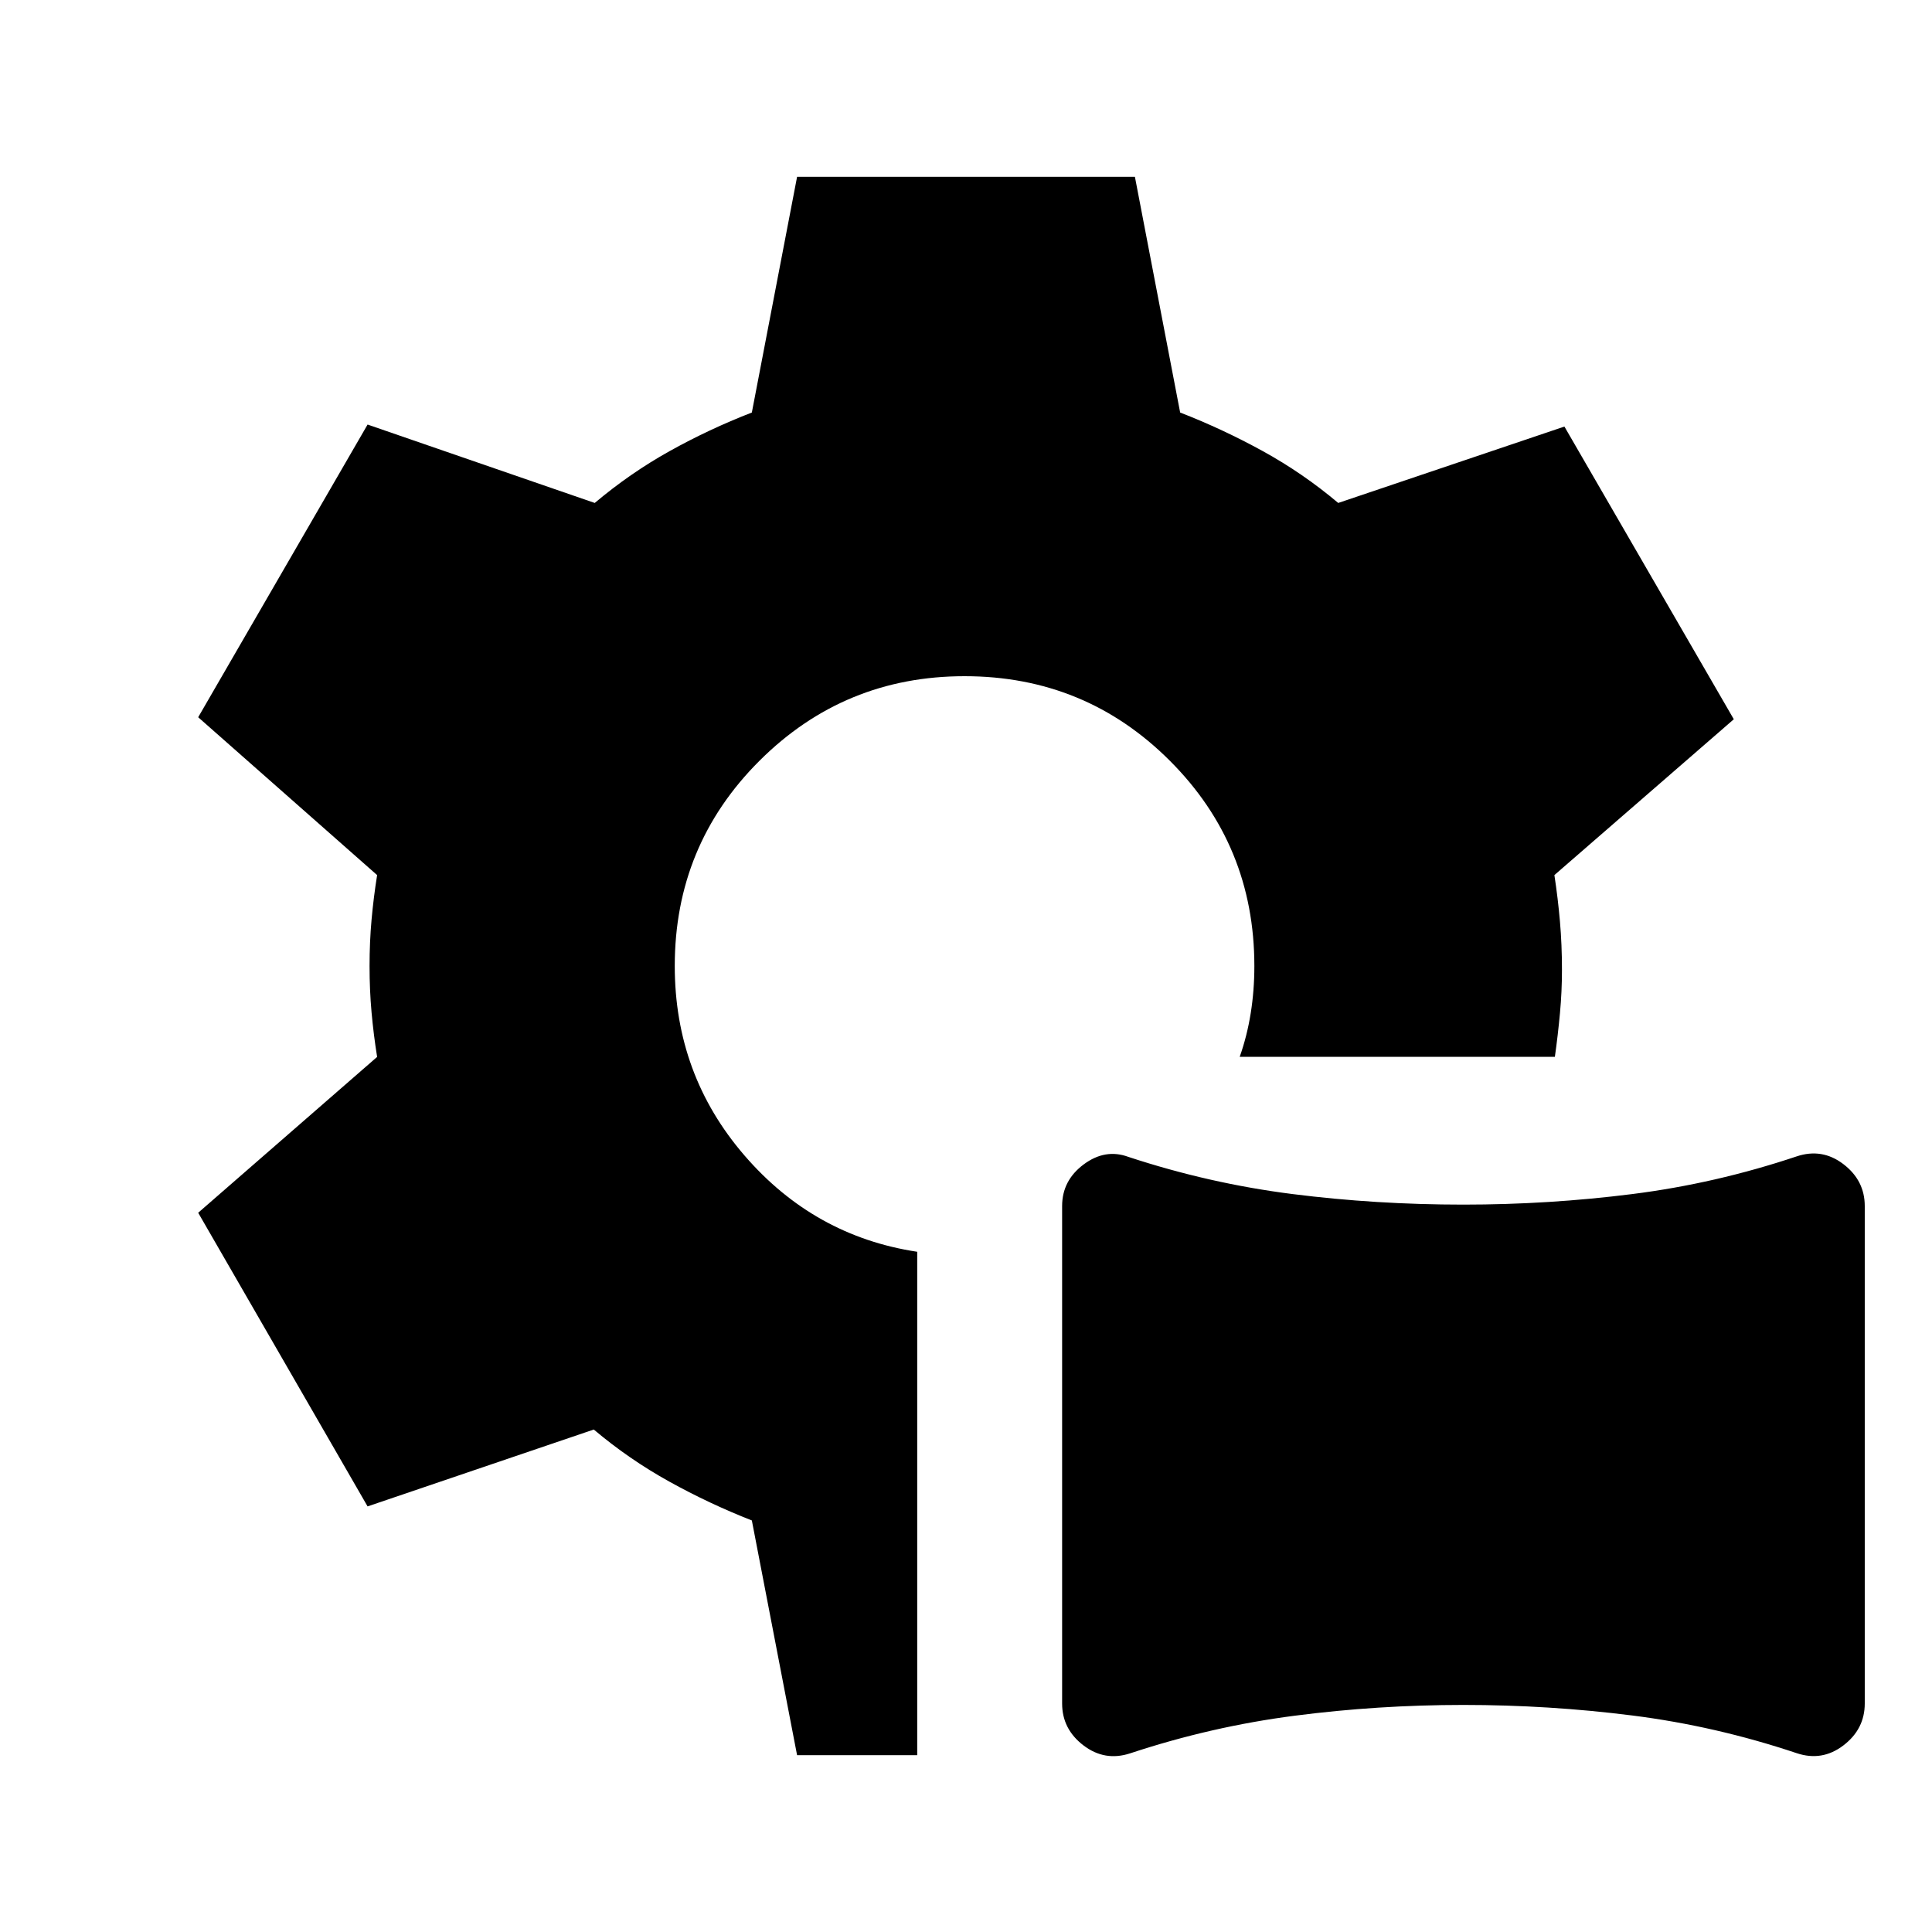 <svg xmlns="http://www.w3.org/2000/svg" height="20" viewBox="0 -960 960 960" width="20"><path d="M561.606-88.79q-12.649 4.16-23.247-3.938t-10.598-20.815v-247.174q0-12.718 10.717-20.696 10.718-7.978 22.196-3.739 40.196 13.239 81.611 18.478 41.416 5.239 84.87 5.239 42.454 0 83.889-5.239 41.435-5.239 81.698-18.717 12.65-4.239 23.247 3.858 10.598 8.098 10.598 20.816v247.174q0 12.717-10.598 20.815-10.597 8.098-23.247 3.859-40.263-13.479-81.689-18.718-41.425-5.239-83.869-5.239-42.445 0-83.88 5.359-41.434 5.358-81.698 18.677Zm-165.541.92L373.587-204.5q-21.187-8.308-41.083-19.339-19.895-11.03-37.461-25.835l-112.391 38.196-84.174-145.913 88.913-77.435q-1.761-11.003-2.761-22.077-1-11.074-1-23.077 0-12.002 1-23.076t2.761-22.118l-88.913-78.435 84.174-145.435 112.87 38.957q17.565-14.804 37.152-25.728 19.587-10.924 40.913-19.207l22.478-117.109h167.87l22.478 117.109q21.187 8.245 41.083 19.188 19.895 10.943 37.461 25.747l112.391-37.957 84.174 145.435-89.152 77.435q1.761 11.504 2.761 23.044 1 11.539 1 24.043 0 10.804-1 21.609-1 10.804-2.522 21.608H616q3.641-10.282 5.462-21.601 1.821-11.318 1.821-23.529 0-60-42-102t-102-42q-59.761 0-101.881 42-42.119 42-42.119 102 0 54 34.619 94.12 34.62 40.119 85.859 47.88v250.13h-59.696Z"/></svg>